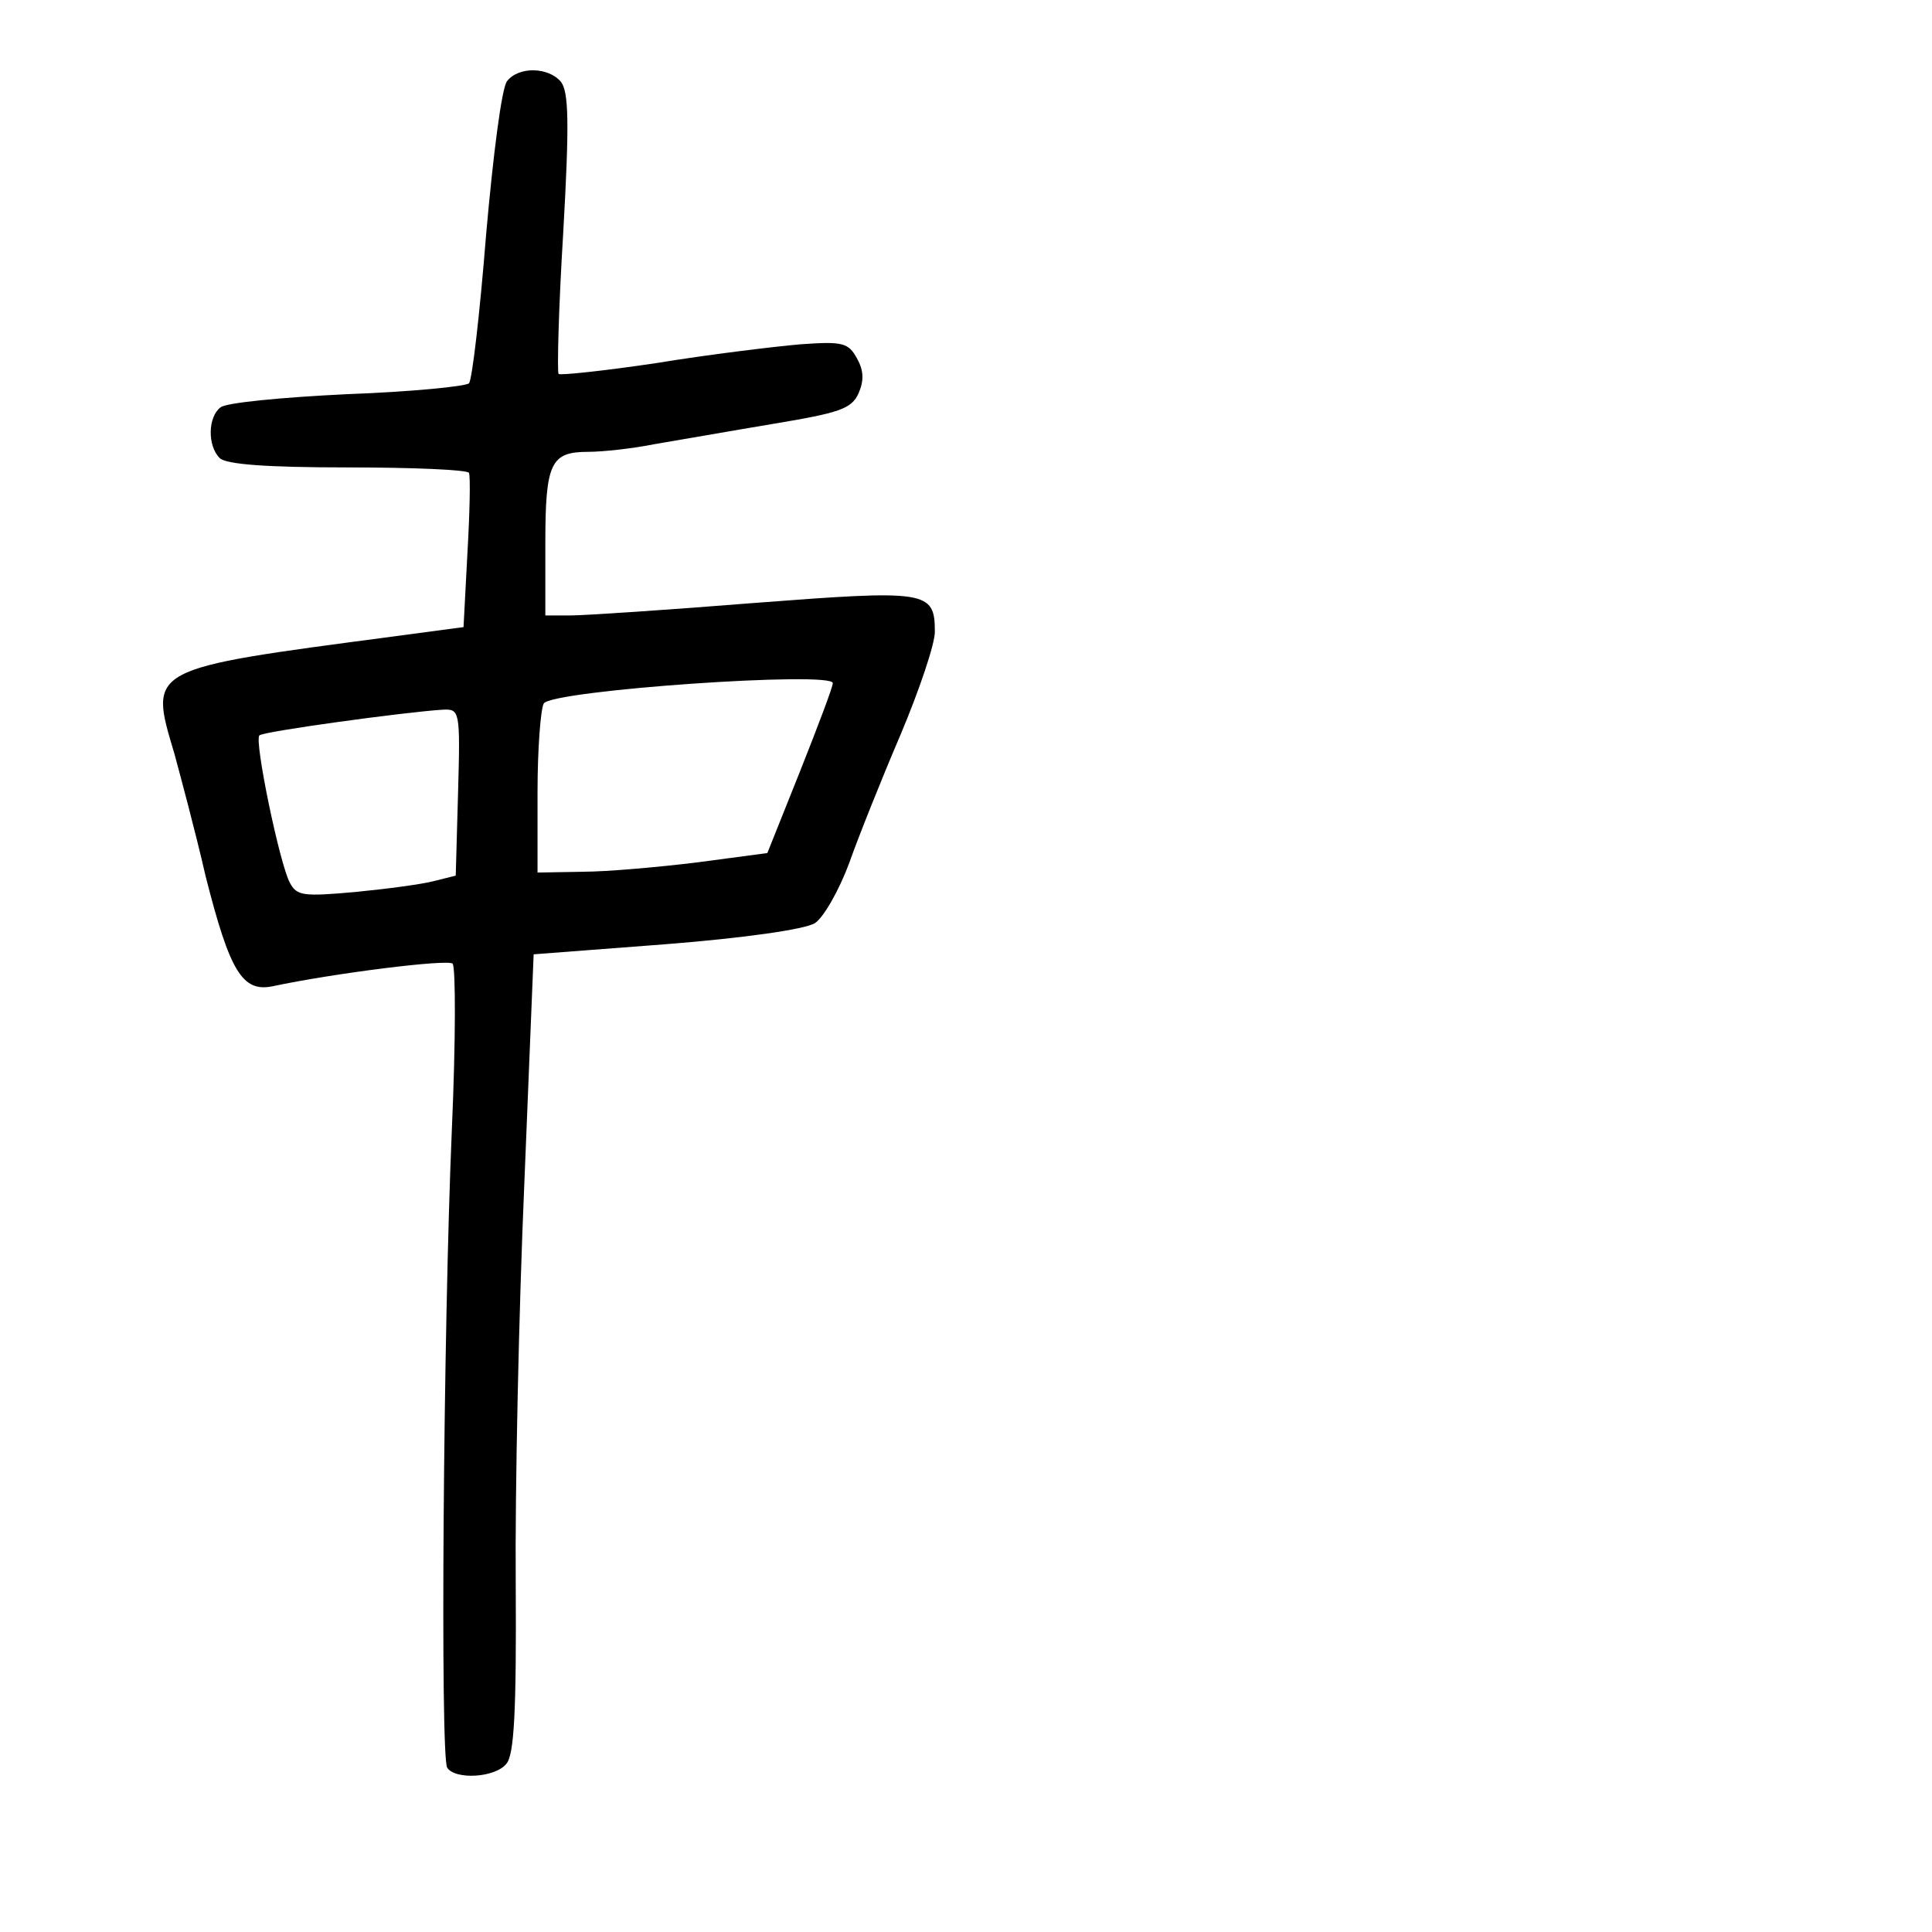 <?xml version="1.0" standalone="no"?>
<!DOCTYPE svg PUBLIC "-//W3C//DTD SVG 20010904//EN"
 "http://www.w3.org/TR/2001/REC-SVG-20010904/DTD/svg10.dtd">
<svg version="1.0" xmlns="http://www.w3.org/2000/svg"
 width="248pt" height="248pt" viewBox="0 0 248 248"
 preserveAspectRatio="xMidYMid meet">
<g transform="translate(0,248) scale(0.1,-0.1)"
fill="#000000" stroke="none">
<path d="M651 2376 c-7 -8 -18 -95 -27 -197 -8 -101 -18 -187 -22 -191 -4 -4
-75 -11 -157 -14 -83 -4 -156 -11 -162 -17 -16 -12 -17 -49 -1 -65 8 -8 59
-12 164 -12 84 0 154 -3 156 -7 2 -5 1 -51 -2 -103 l-5 -95 -90 -12 c-318 -42
-314 -40 -281 -151 7 -26 26 -96 40 -157 31 -122 47 -149 86 -141 80 17 225
35 231 29 4 -5 4 -100 -1 -213 -11 -256 -15 -804 -6 -819 10 -16 62 -13 76 5
10 11 13 68 12 232 -1 119 4 350 11 512 l12 295 170 13 c101 8 178 19 191 27
11 7 31 42 44 77 12 34 42 109 66 165 24 57 44 116 44 132 0 53 -10 54 -232
37 -112 -9 -218 -16 -235 -16 l-33 0 0 93 c0 103 7 117 55 117 18 0 56 4 86
10 30 5 98 17 152 26 84 14 100 19 109 39 7 16 7 29 -2 45 -11 20 -18 22 -73
18 -34 -3 -117 -13 -184 -24 -67 -10 -124 -16 -126 -14 -2 3 0 85 6 182 8 141
7 180 -3 193 -16 19 -54 20 -69 1z m418 -773 c0 -5 -19 -55 -42 -113 l-42
-105 -90 -12 c-49 -6 -116 -12 -147 -12 l-58 -1 0 103 c0 56 4 107 8 114 11
17 373 42 371 26z m-481 -140 l-3 -107 -28 -7 c-15 -4 -60 -10 -101 -14 -67
-6 -75 -5 -84 12 -13 24 -46 183 -39 189 4 5 187 30 235 33 22 1 23 0 20 -106z"/>
</g>
</svg>
